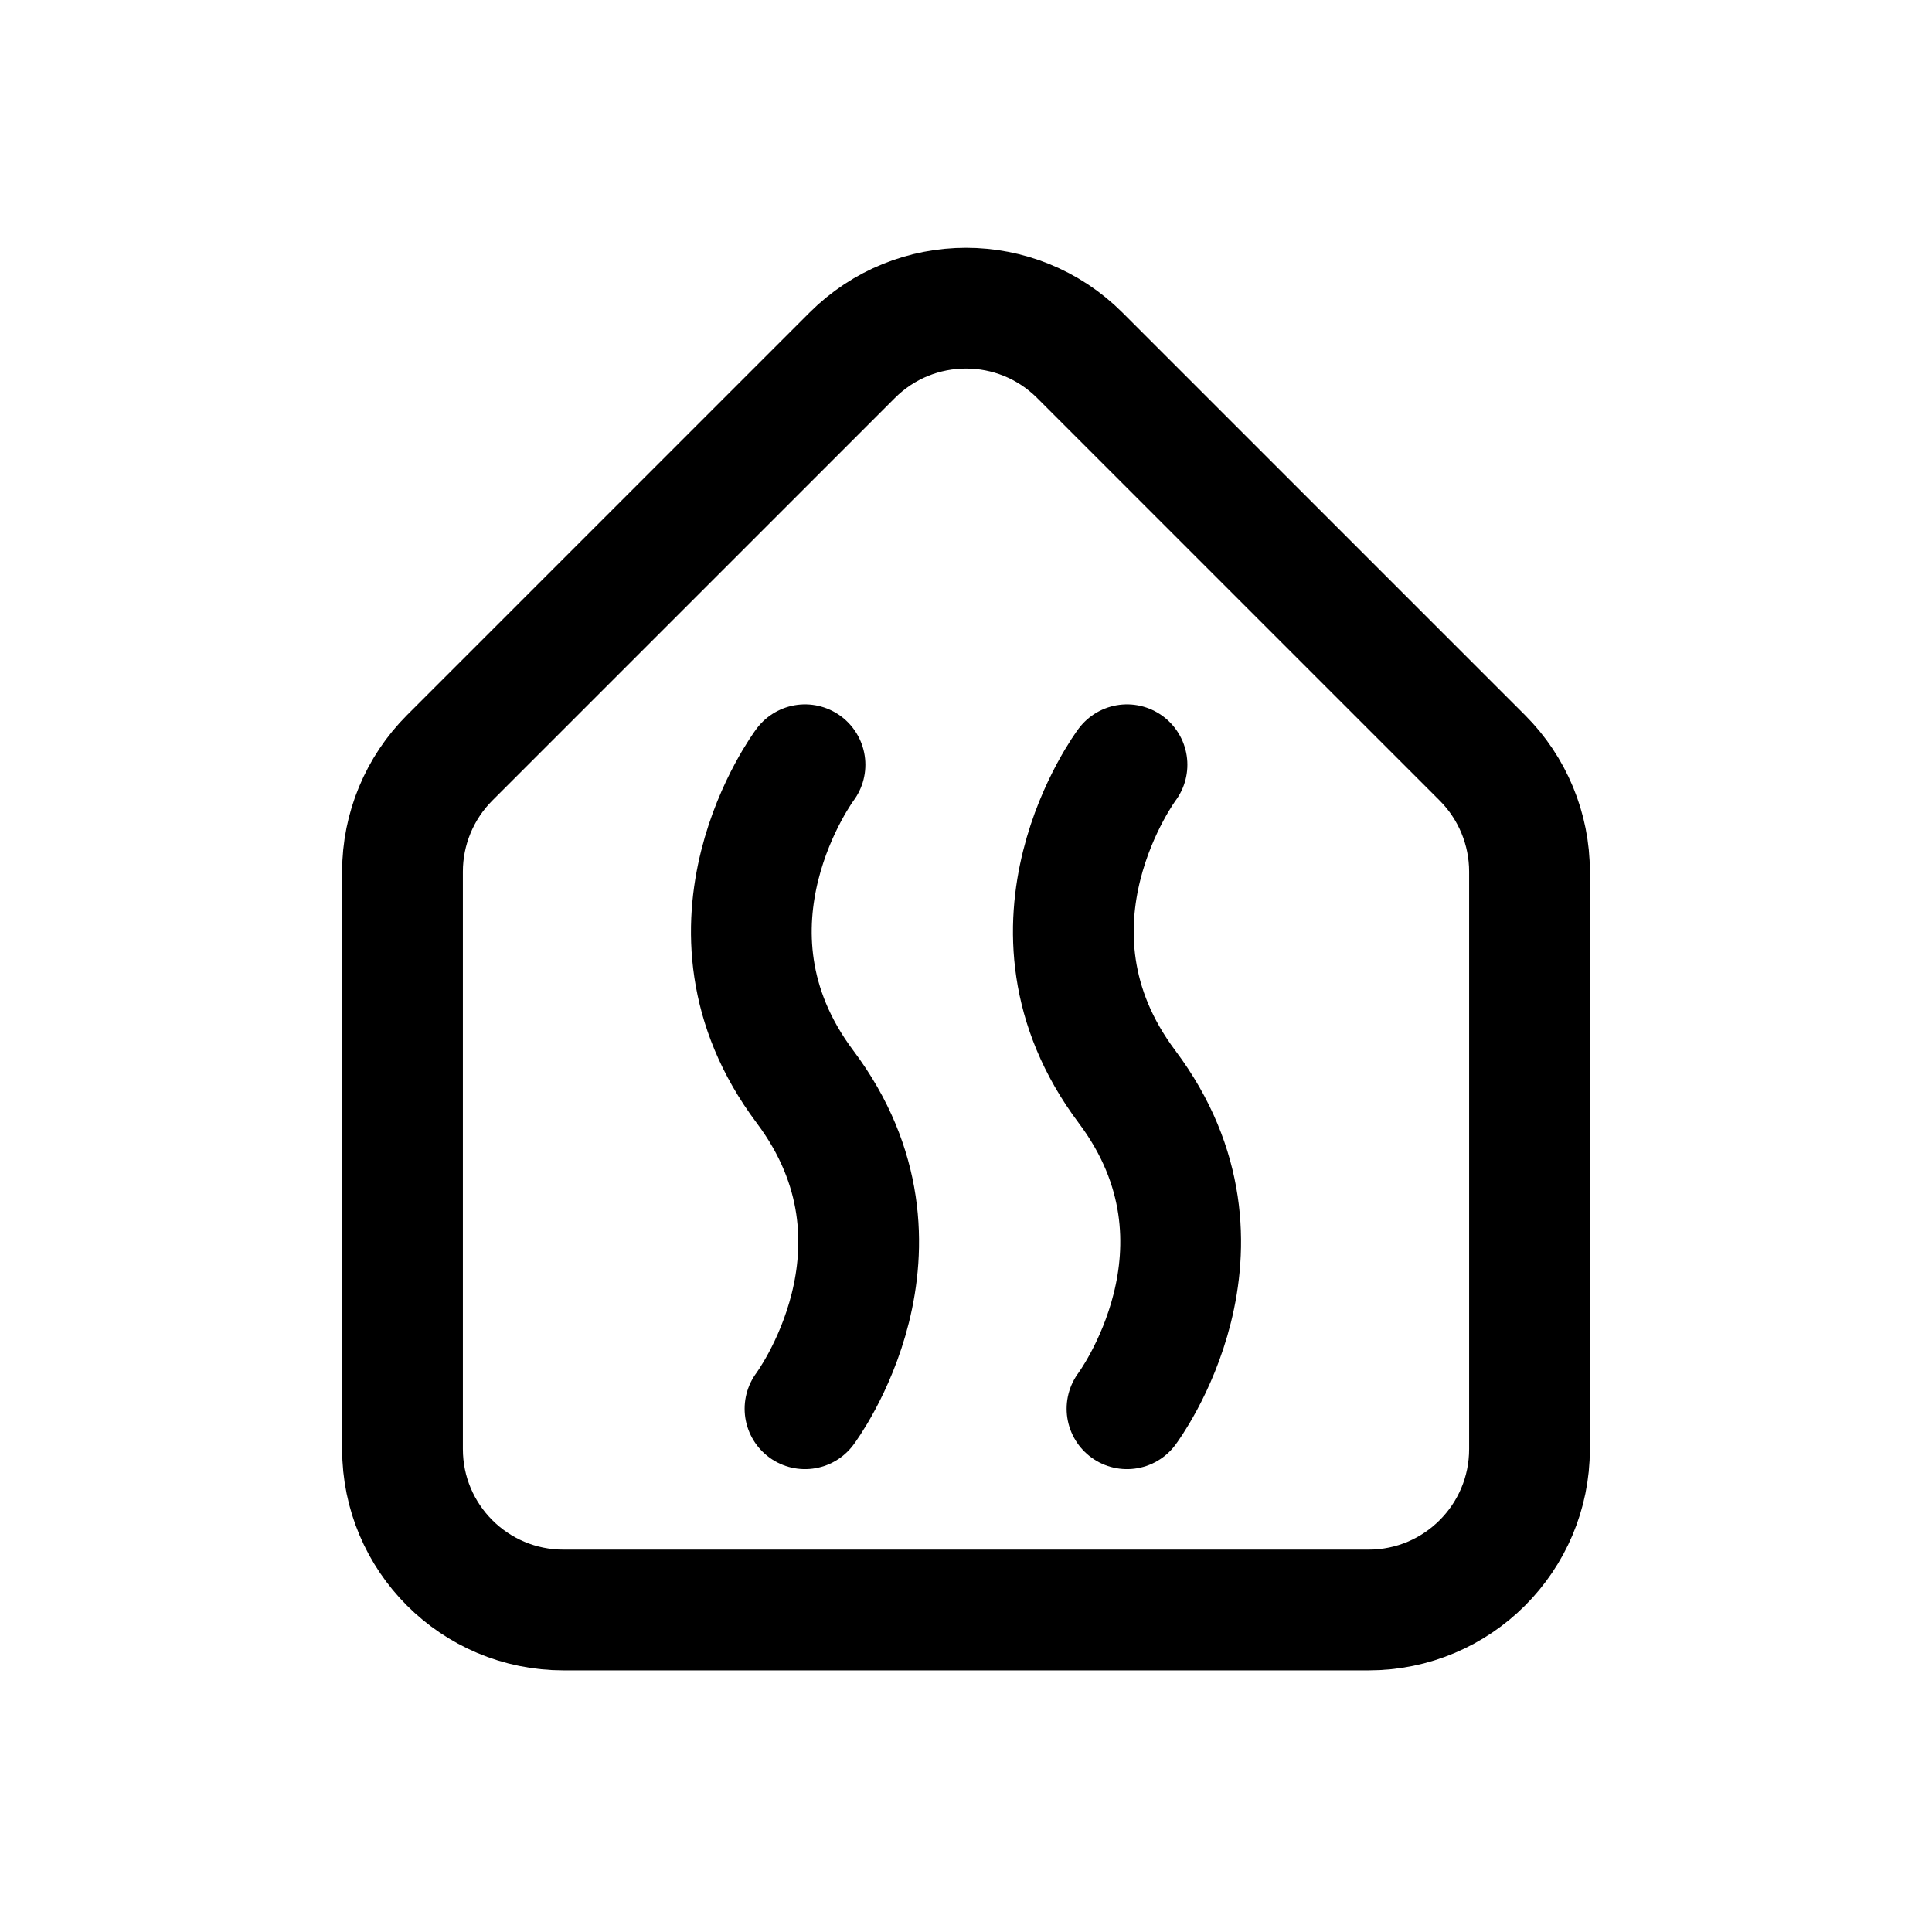 <svg width="24" height="24" viewBox="0 0 24 24" fill="none" xmlns="http://www.w3.org/2000/svg">
<path d="M5 10.828C5 10.298 5.211 9.789 5.586 9.414L10.586 4.414C11.367 3.633 12.633 3.633 13.414 4.414L18.414 9.414C18.789 9.789 19 10.298 19 10.828V18C19 19.105 18.105 20 17 20H7C5.895 20 5 19.105 5 18V10.828Z" stroke="black" stroke-width="1.5" stroke-linecap="round" stroke-linejoin="round"/>
<path d="M10 17.5C10 17.5 11.5 15.5 10 13.5C8.5 11.5 10 9.5 10 9.5" stroke="black" stroke-width="1.5" stroke-linecap="round" stroke-linejoin="round"/>
<path d="M14 17.5C14 17.5 15.5 15.5 14 13.5C12.5 11.5 14 9.5 14 9.5" stroke="black" stroke-width="1.5" stroke-linecap="round" stroke-linejoin="round"/>
</svg>
